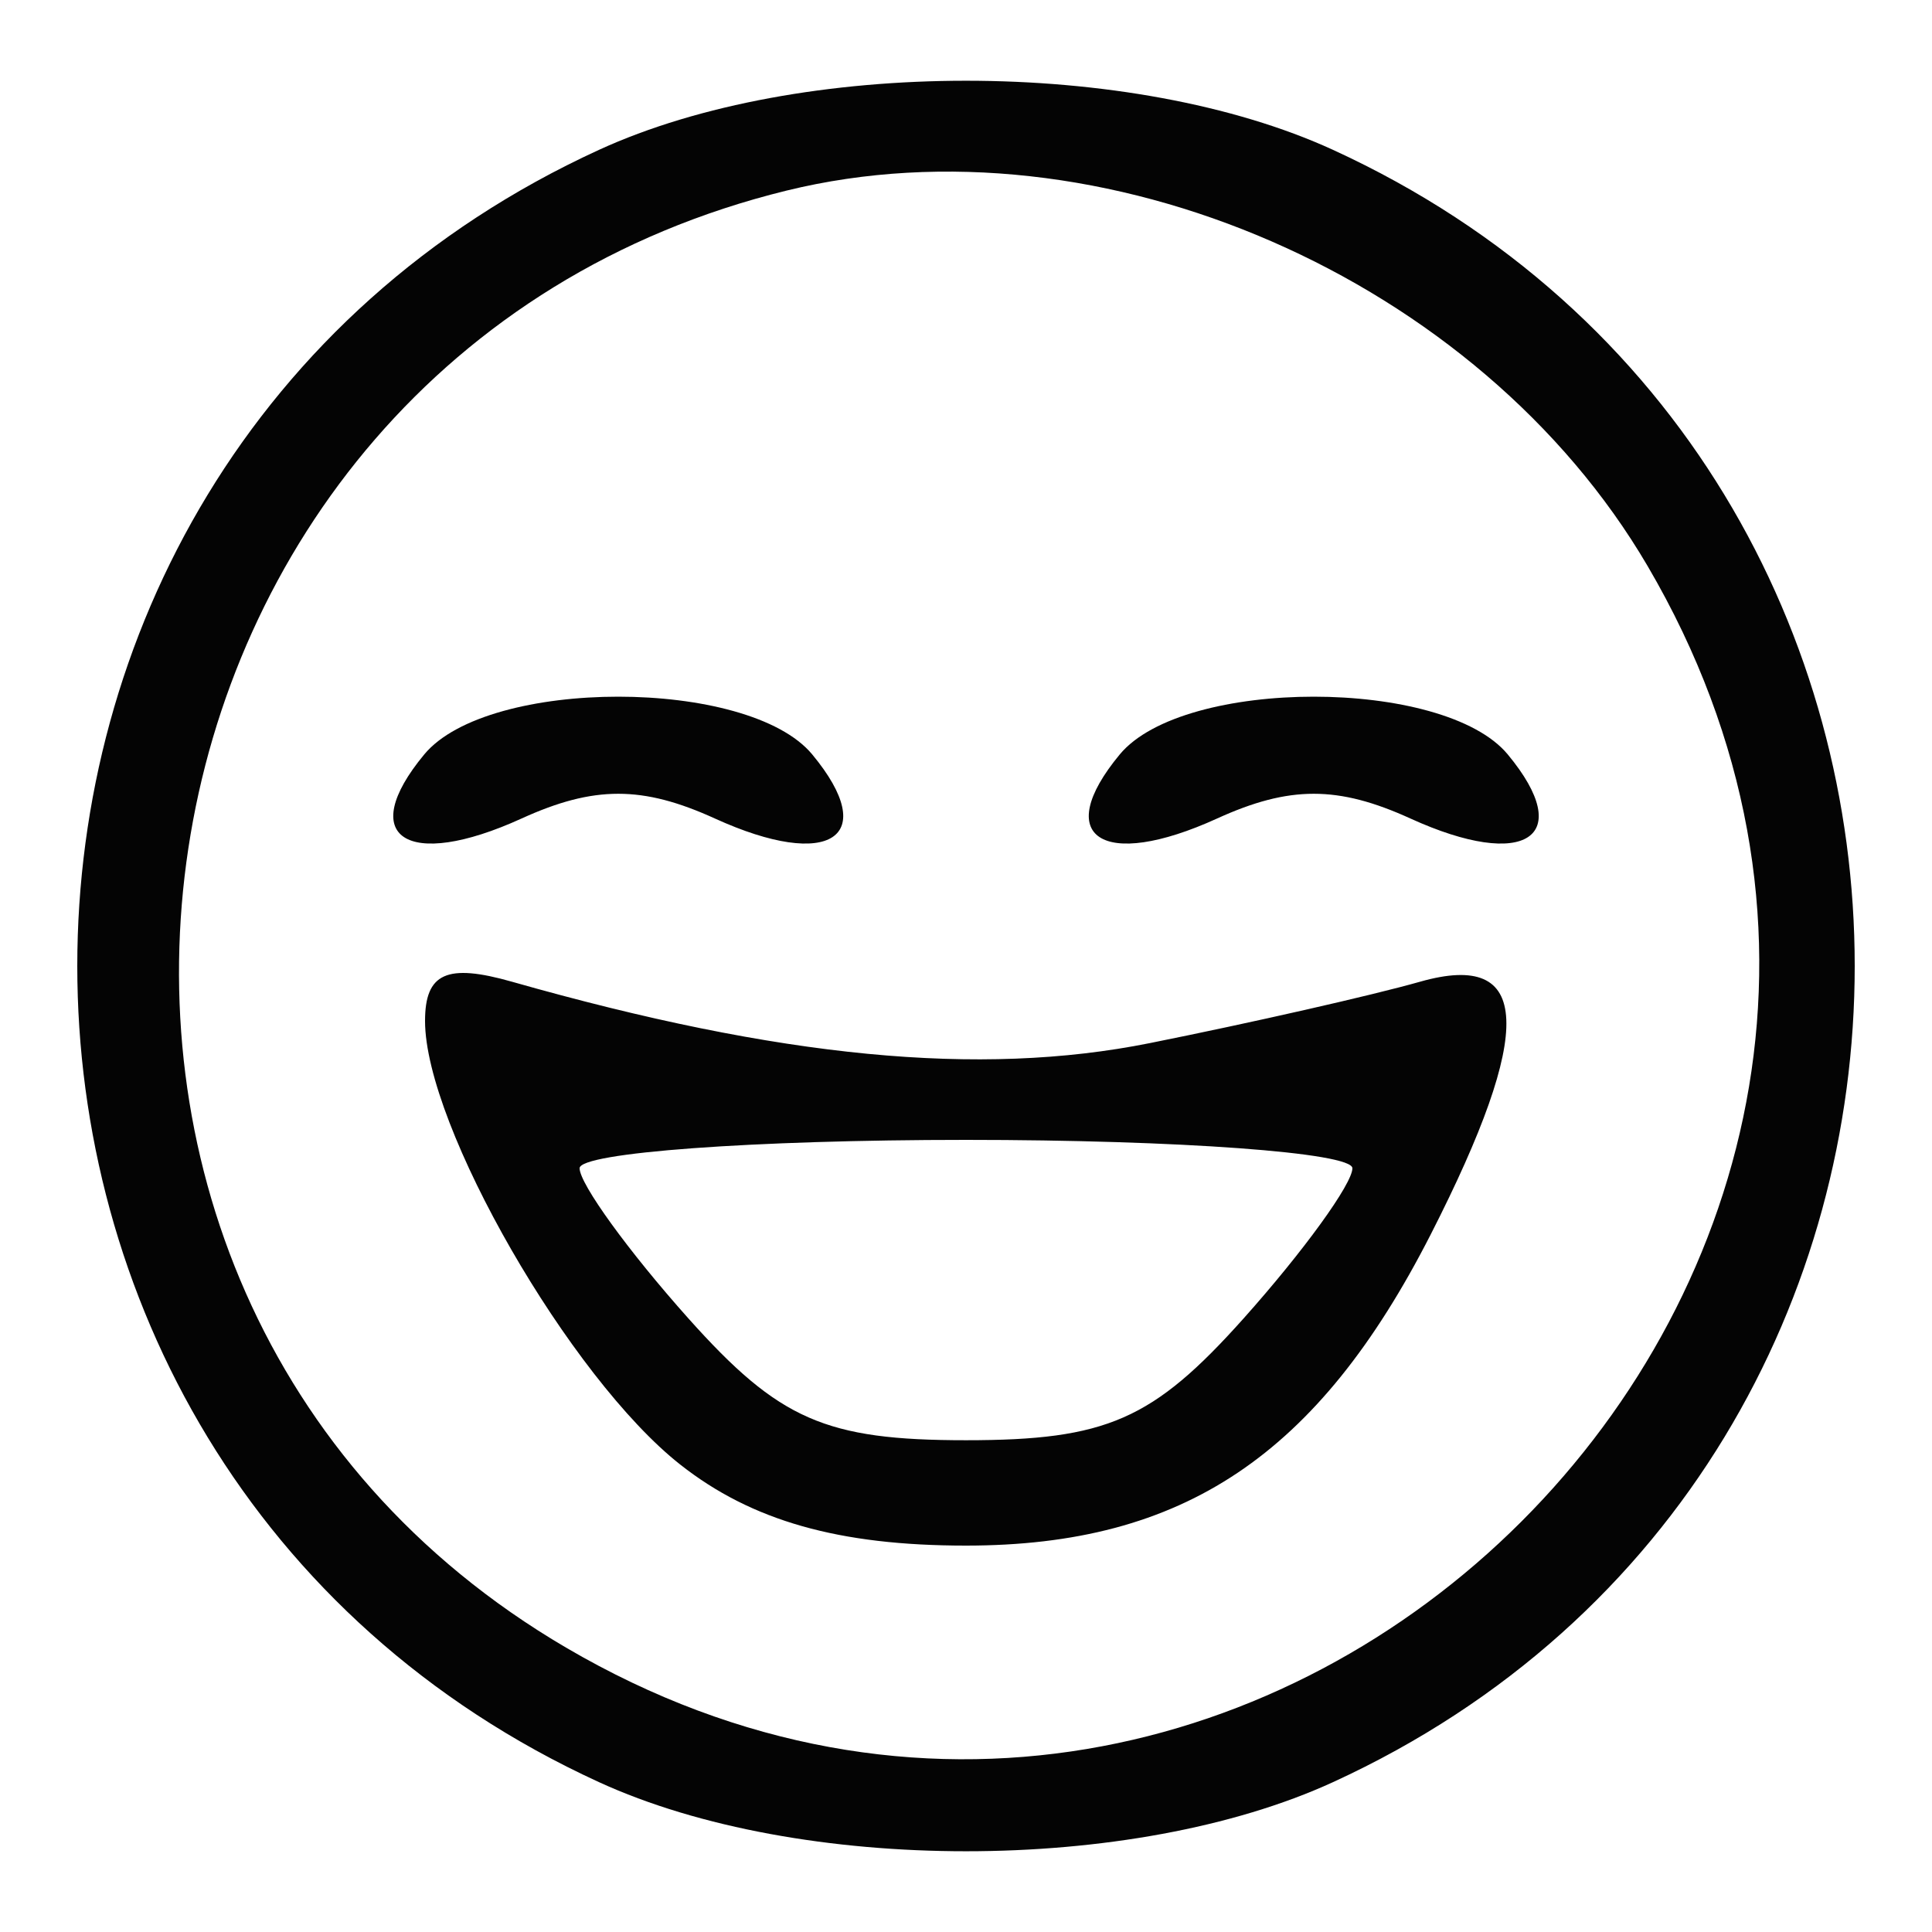 <svg xmlns="http://www.w3.org/2000/svg" width="50" height="50" viewBox="0 0 50 50" version="1.1"><path d="" stroke="none" fill="#080404" fill-rule="evenodd"/><path d="M 15.500 3.879 C -2.500 12.136, -2.500 37.864, 15.500 46.121 C 20.701 48.507, 29.299 48.507, 34.500 46.121 C 52.500 37.864, 52.500 12.136, 34.500 3.879 C 29.299 1.493, 20.701 1.493, 15.500 3.879 M 20.358 4.932 C 2.486 9.317, -1.157 33.377, 14.649 42.640 C 32.692 53.214, 53.214 32.692, 42.640 14.649 C 38.276 7.201, 28.495 2.936, 20.358 4.932 M 10.980 19.524 C 9.203 21.666, 10.524 22.538, 13.496 21.184 C 15.372 20.329, 16.628 20.329, 18.504 21.184 C 21.476 22.538, 22.797 21.666, 21.020 19.524 C 19.367 17.532, 12.633 17.532, 10.980 19.524 M 28.980 19.524 C 27.203 21.666, 28.524 22.538, 31.496 21.184 C 33.372 20.329, 34.628 20.329, 36.504 21.184 C 39.476 22.538, 40.797 21.666, 39.020 19.524 C 37.367 17.532, 30.633 17.532, 28.980 19.524 M 11 26.423 C 11 29.139, 14.752 35.660, 17.607 37.905 C 19.457 39.361, 21.713 40, 25 40 C 30.621 40, 34.111 37.663, 37.028 31.945 C 39.725 26.658, 39.637 24.586, 36.750 25.407 C 35.513 25.759, 32.362 26.474, 29.750 26.997 C 25.351 27.878, 20.189 27.380, 13.250 25.407 C 11.565 24.927, 11 25.182, 11 26.423 M 15 30.234 C 15 30.638, 16.267 32.387, 17.816 34.121 C 20.162 36.746, 21.363 37.273, 25 37.273 C 28.637 37.273, 29.838 36.746, 32.184 34.121 C 33.733 32.387, 35 30.638, 35 30.234 C 35 29.830, 30.500 29.500, 25 29.500 C 19.500 29.500, 15 29.830, 15 30.234" stroke="none" fill="#040404" fill-rule="evenodd"/></svg>